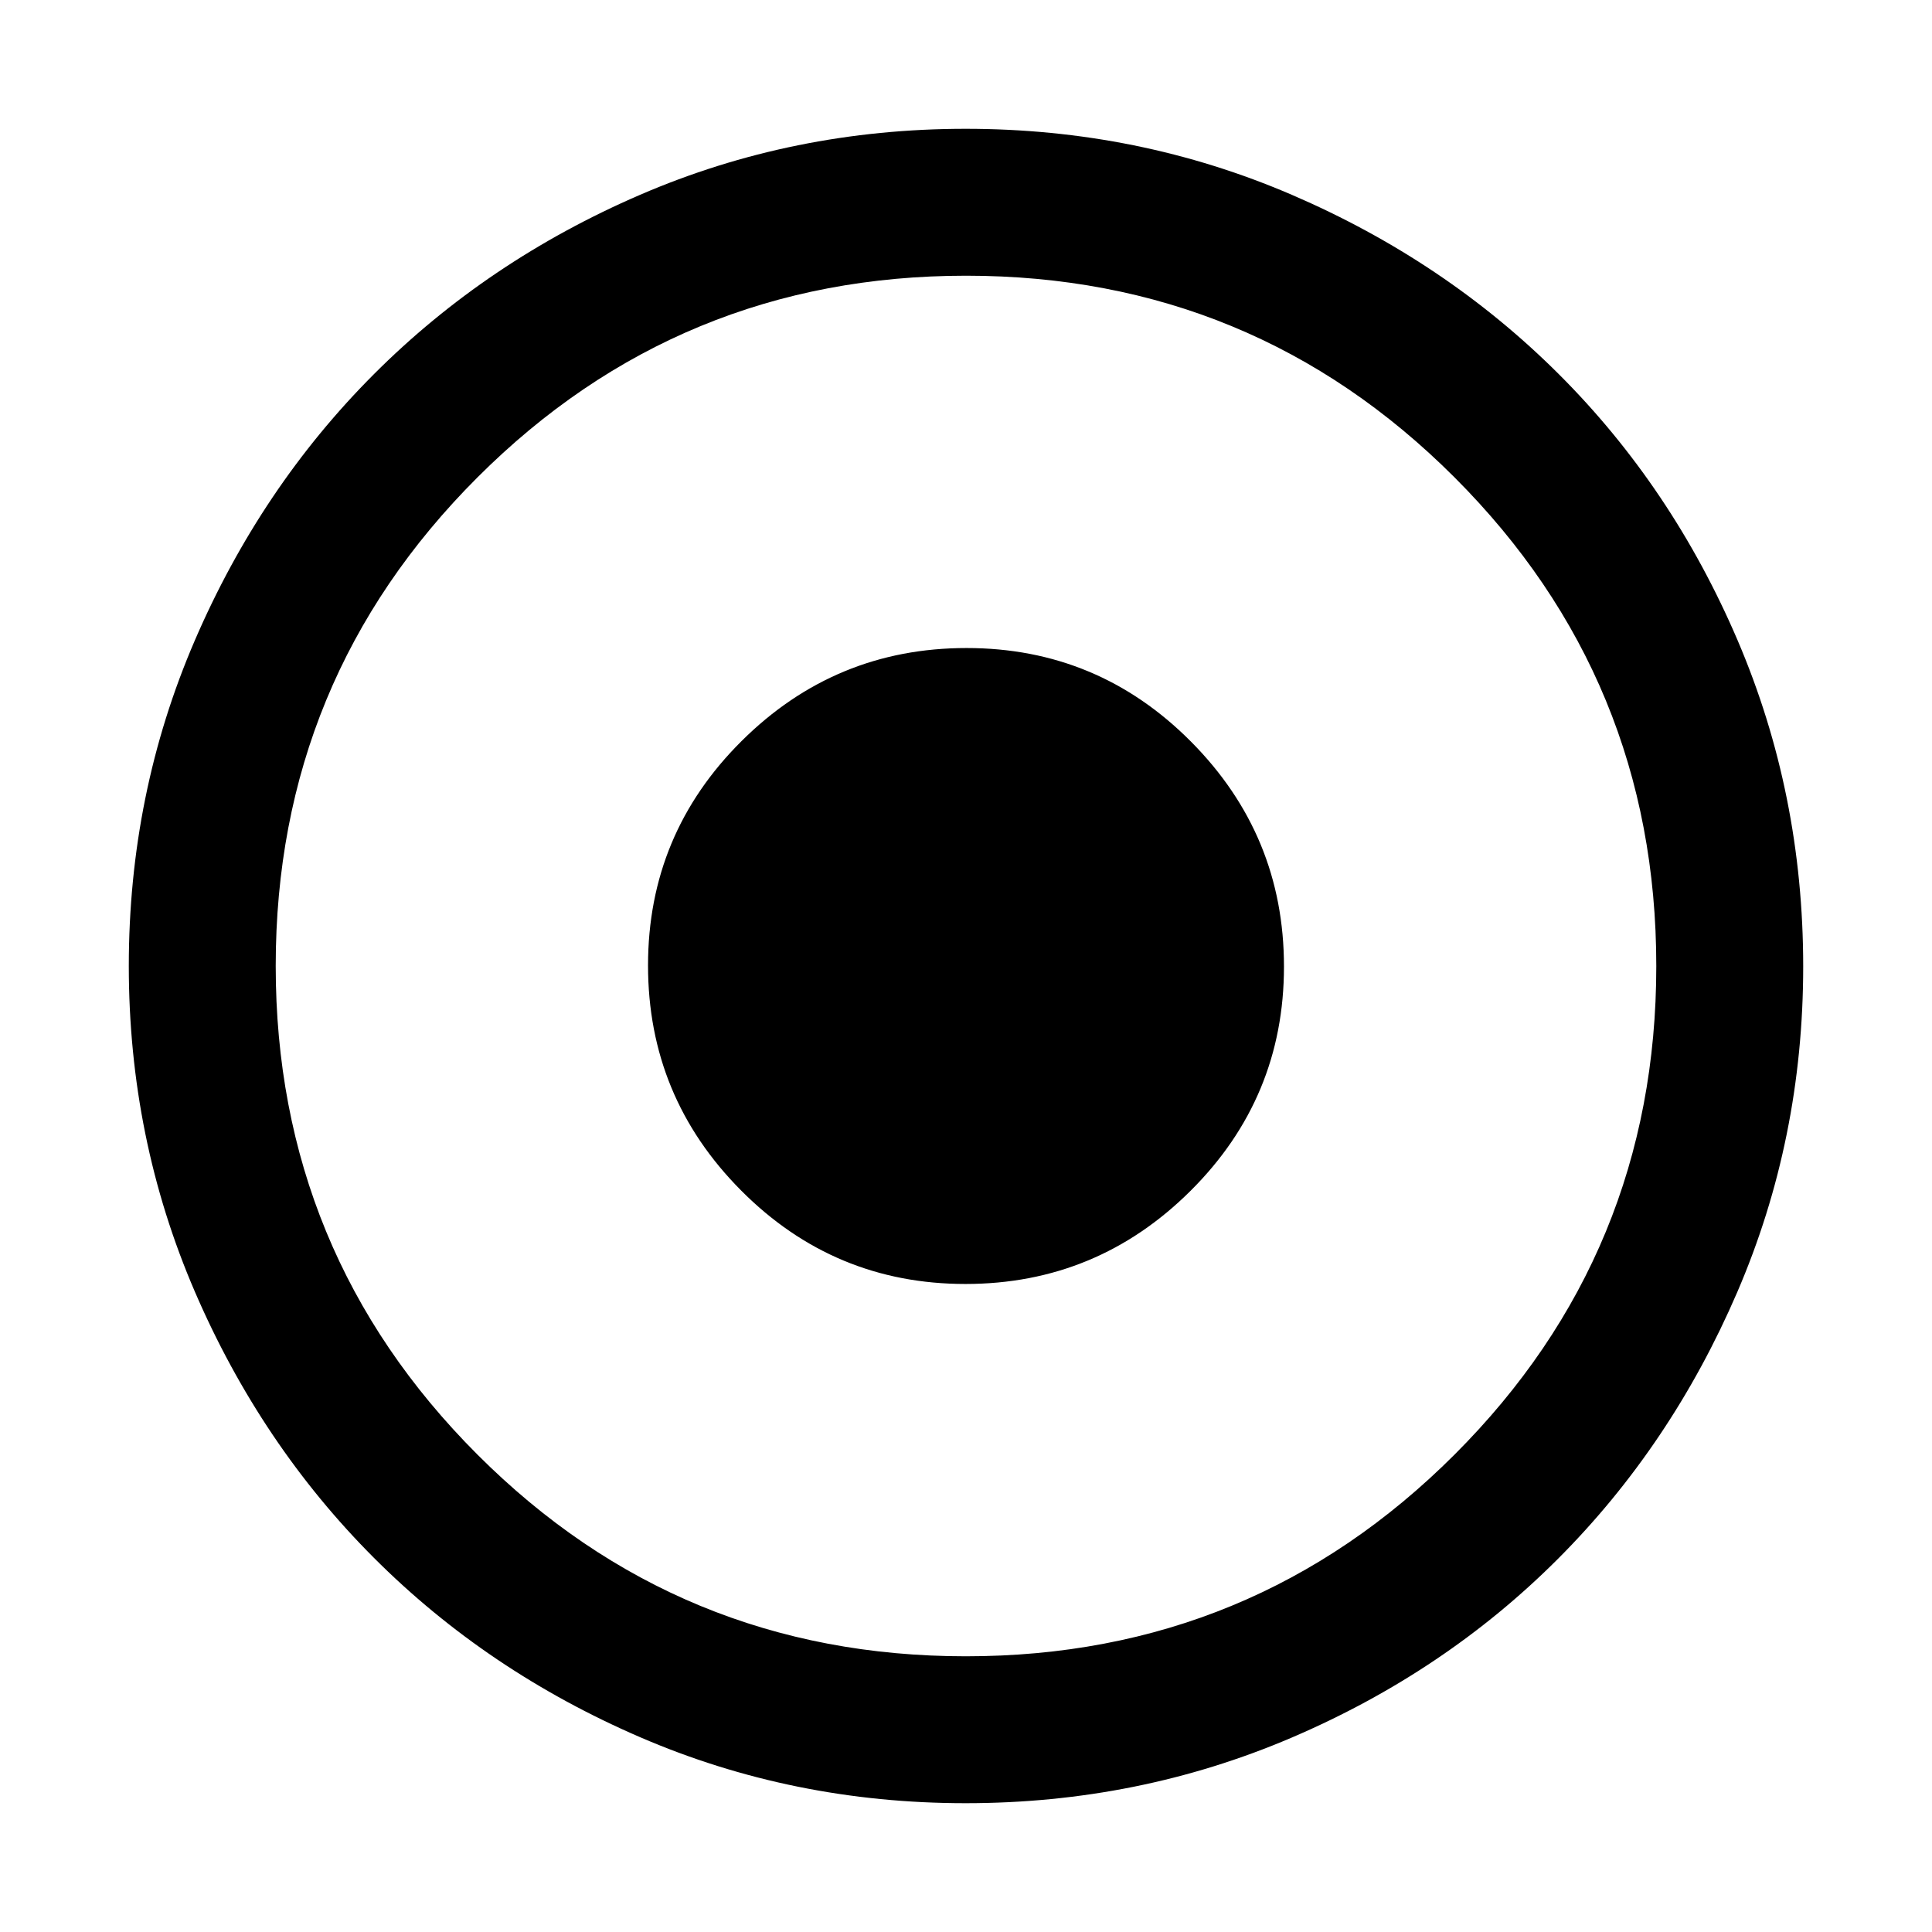 <svg xmlns="http://www.w3.org/2000/svg" height="48" viewBox="0 -960 960 960" width="48"><path d="M479.81-64Q394-64 318.01-96.82q-76-32.83-132.21-89.1-56.22-56.27-89.01-132.33Q64-394.32 64-480t32.79-161.75q32.79-76.06 89.01-132.33 56.21-56.27 132.21-89.1Q394-896 479.84-896q85.84 0 162.04 32.79 76.21 32.8 132.58 89.02 56.37 56.22 88.96 132.39Q896-565.62 896-479.81t-32.79 161.92q-32.8 76.12-89.02 132.42-56.22 56.3-132.39 88.89Q565.62-64 479.81-64Zm.14-73q142.54 0 242.8-100.21Q823-337.41 823-479.95q0-142.54-100.21-242.8Q622.59-823 480.05-823q-142.54 0-242.8 100.21Q137-622.59 137-480.05q0 142.54 100.21 242.8Q337.41-137 479.95-137Zm-.23-185q-65.3 0-111.51-46.5Q322-414.99 322-480.28q0-65.3 46.5-111.51Q414.99-638 480.28-638q65.3 0 111.51 46.5Q638-545.01 638-479.72q0 65.3-46.5 111.51Q545.01-322 479.72-322Z"/></svg>
